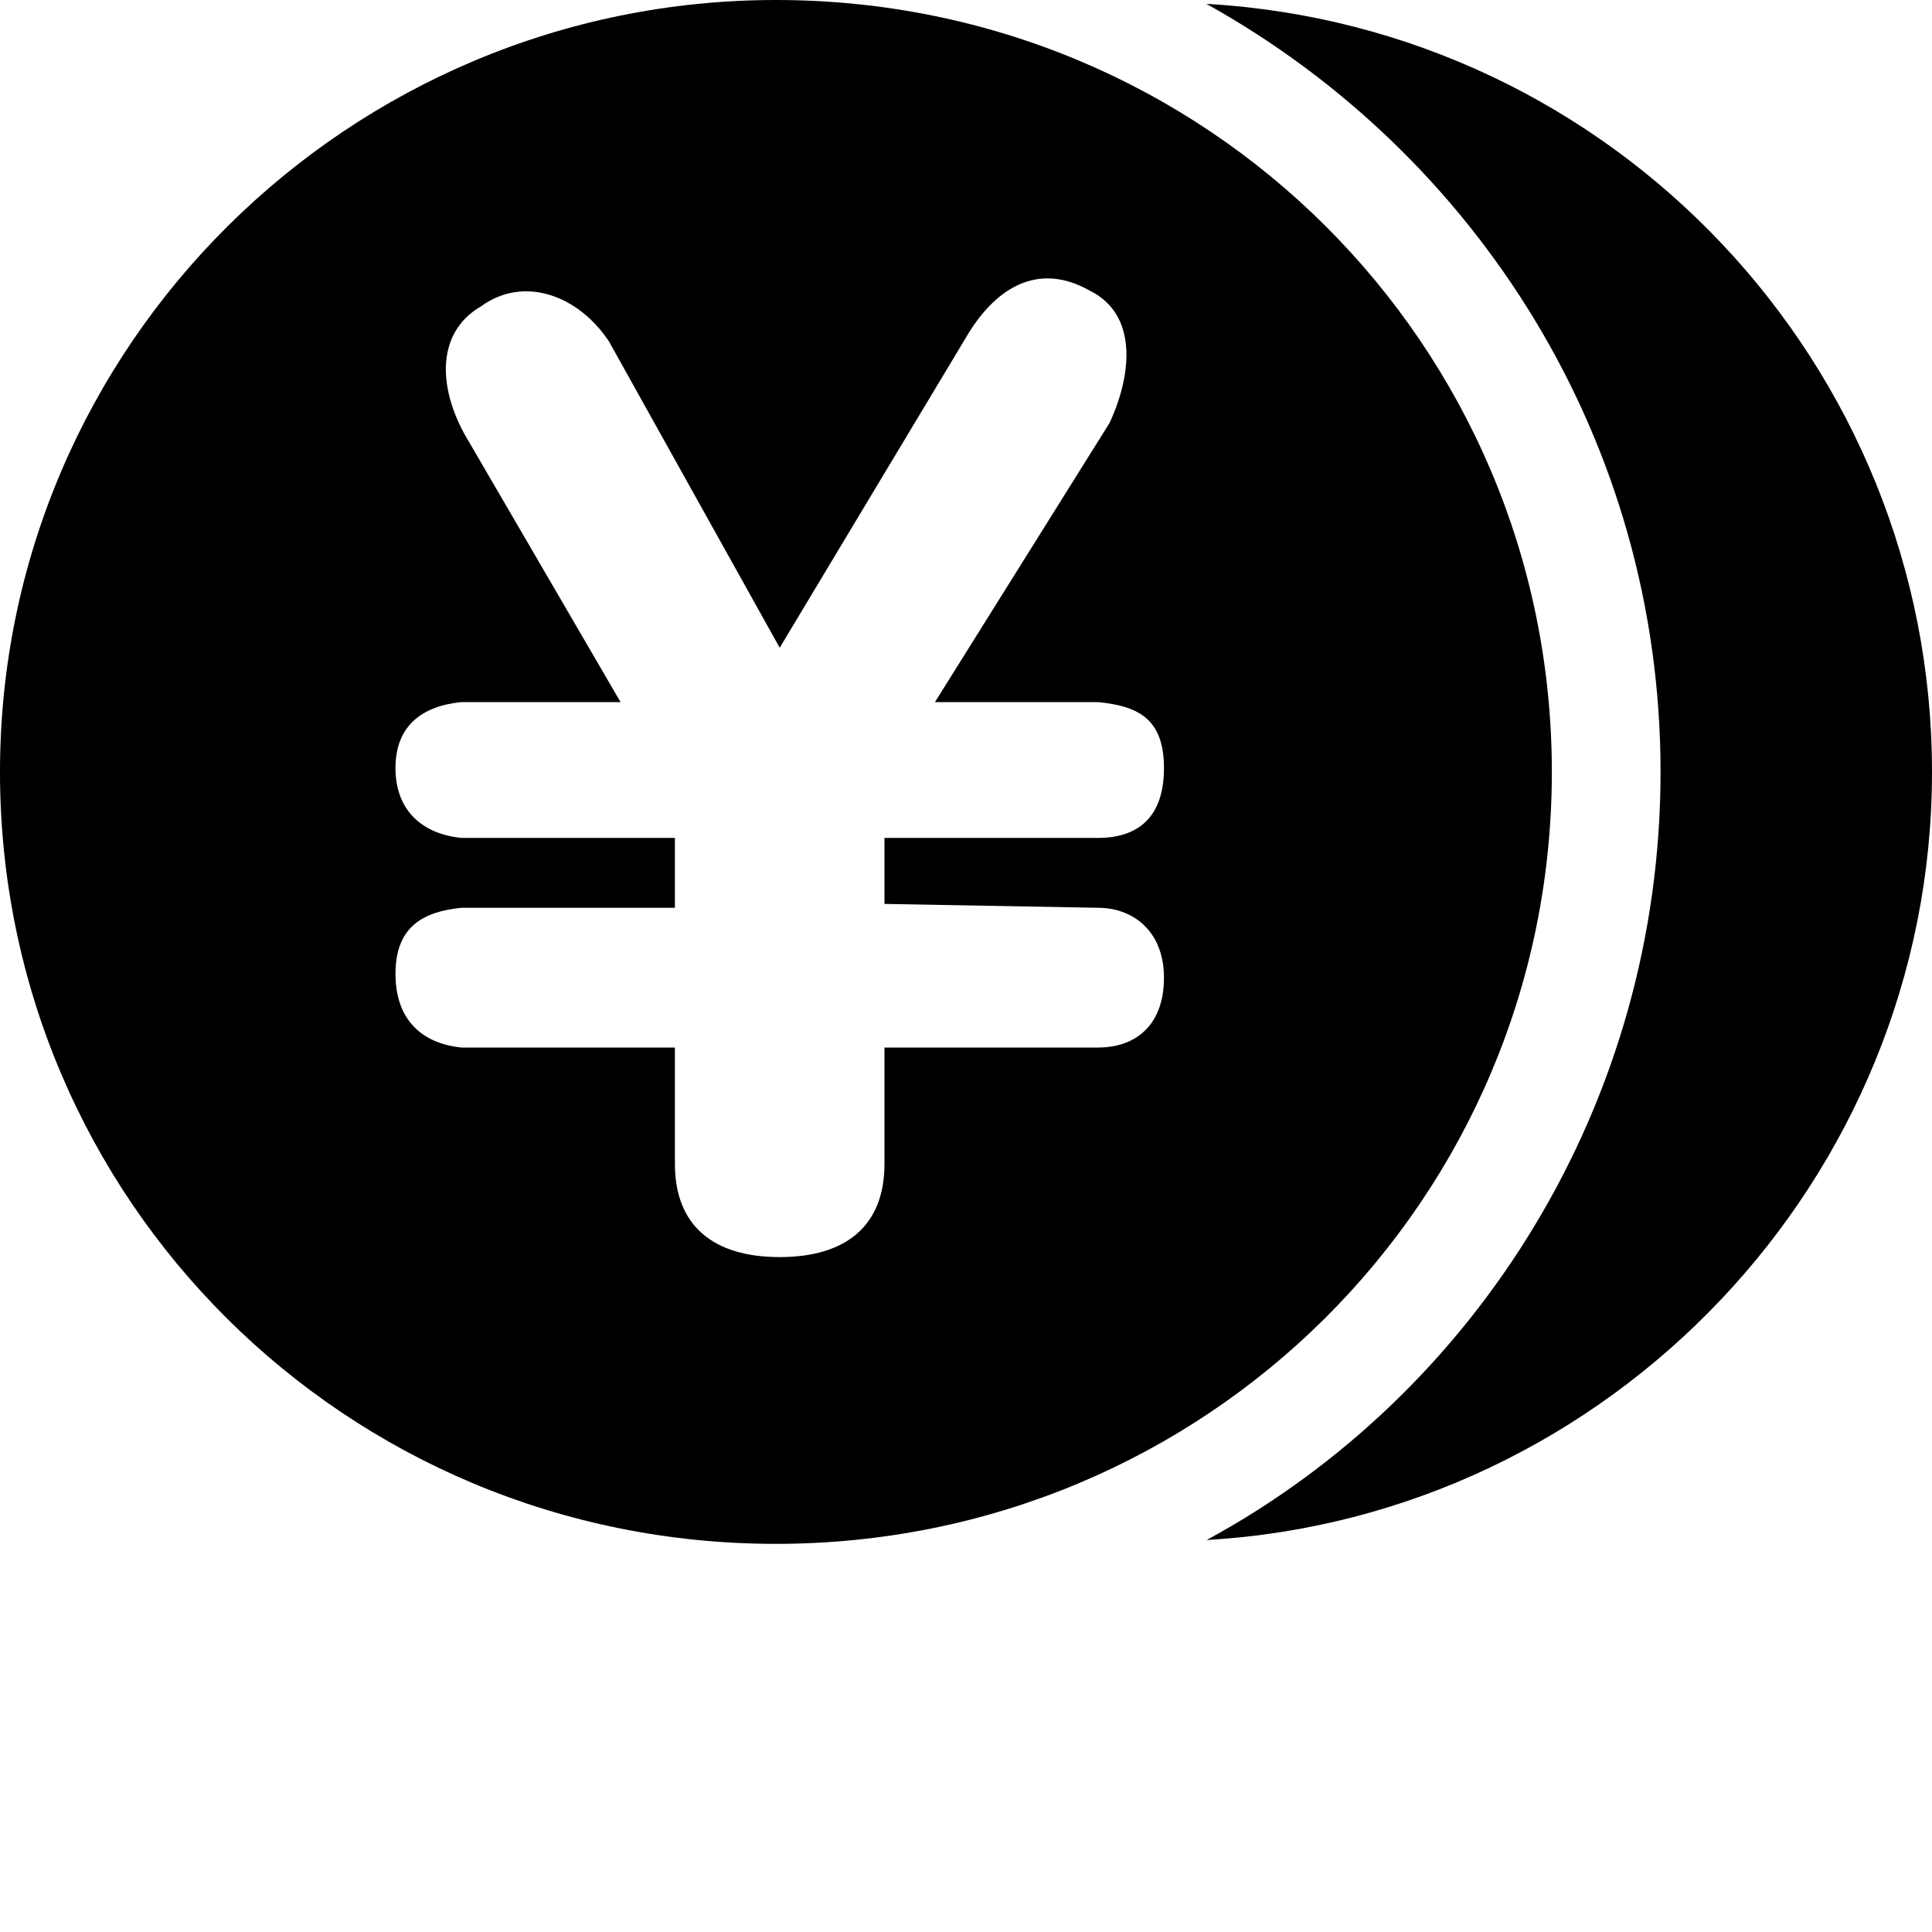 <?xml version="1.0" encoding="UTF-8"?>
<svg width="30px" height="30px" viewBox="0 0 30 30" version="1.1" xmlns="http://www.w3.org/2000/svg"
     xmlns:xlink="http://www.w3.org/1999/xlink">
    <title>编组 15</title>
    <path d="M24.097,11.987 C24.097,5.36 18.737,0 12.05,0 C5.421,0 0,5.36 0,11.987 C0,18.613 5.36,23.973 12.047,23.973 C18.733,23.973 24.097,18.613 24.097,11.987 Z M17.049,14.096 C17.592,14.096 18.074,14.458 18.074,15.181 C18.074,15.904 17.652,16.266 17.049,16.266 L13.734,16.266 L13.734,18.074 C13.734,19.038 13.132,19.52 12.107,19.52 C11.083,19.52 10.48,19.038 10.48,18.074 L10.48,16.266 L7.165,16.266 C6.562,16.205 6.141,15.844 6.141,15.121 C6.141,14.397 6.562,14.156 7.165,14.096 L10.48,14.096 L10.48,13.011 L7.165,13.011 C6.562,12.951 6.141,12.589 6.141,11.926 C6.141,11.263 6.562,10.962 7.165,10.902 L9.636,10.902 L7.286,6.867 C6.804,6.084 6.743,5.18 7.467,4.758 C8.129,4.276 8.973,4.577 9.455,5.3 L12.107,10.058 L15,5.24 C15.422,4.517 16.085,4.035 16.929,4.517 C17.652,4.878 17.592,5.782 17.23,6.566 L14.518,10.902 L17.049,10.902 C17.652,10.962 18.074,11.143 18.074,11.926 C18.074,12.71 17.652,13.011 17.049,13.011 L13.734,13.011 L13.734,14.036 L17.049,14.096 Z"
          id="path-4"></path>
    <path d="M18.733,0.06 C22.952,2.407 25.785,6.867 25.785,11.987 C25.785,17.106 22.952,21.626 18.737,23.913 C25.001,23.551 30,18.311 30,11.987 C30,5.662 25.061,0.422 18.733,0.06 Z"
          id="path-8"></path>
</svg>
